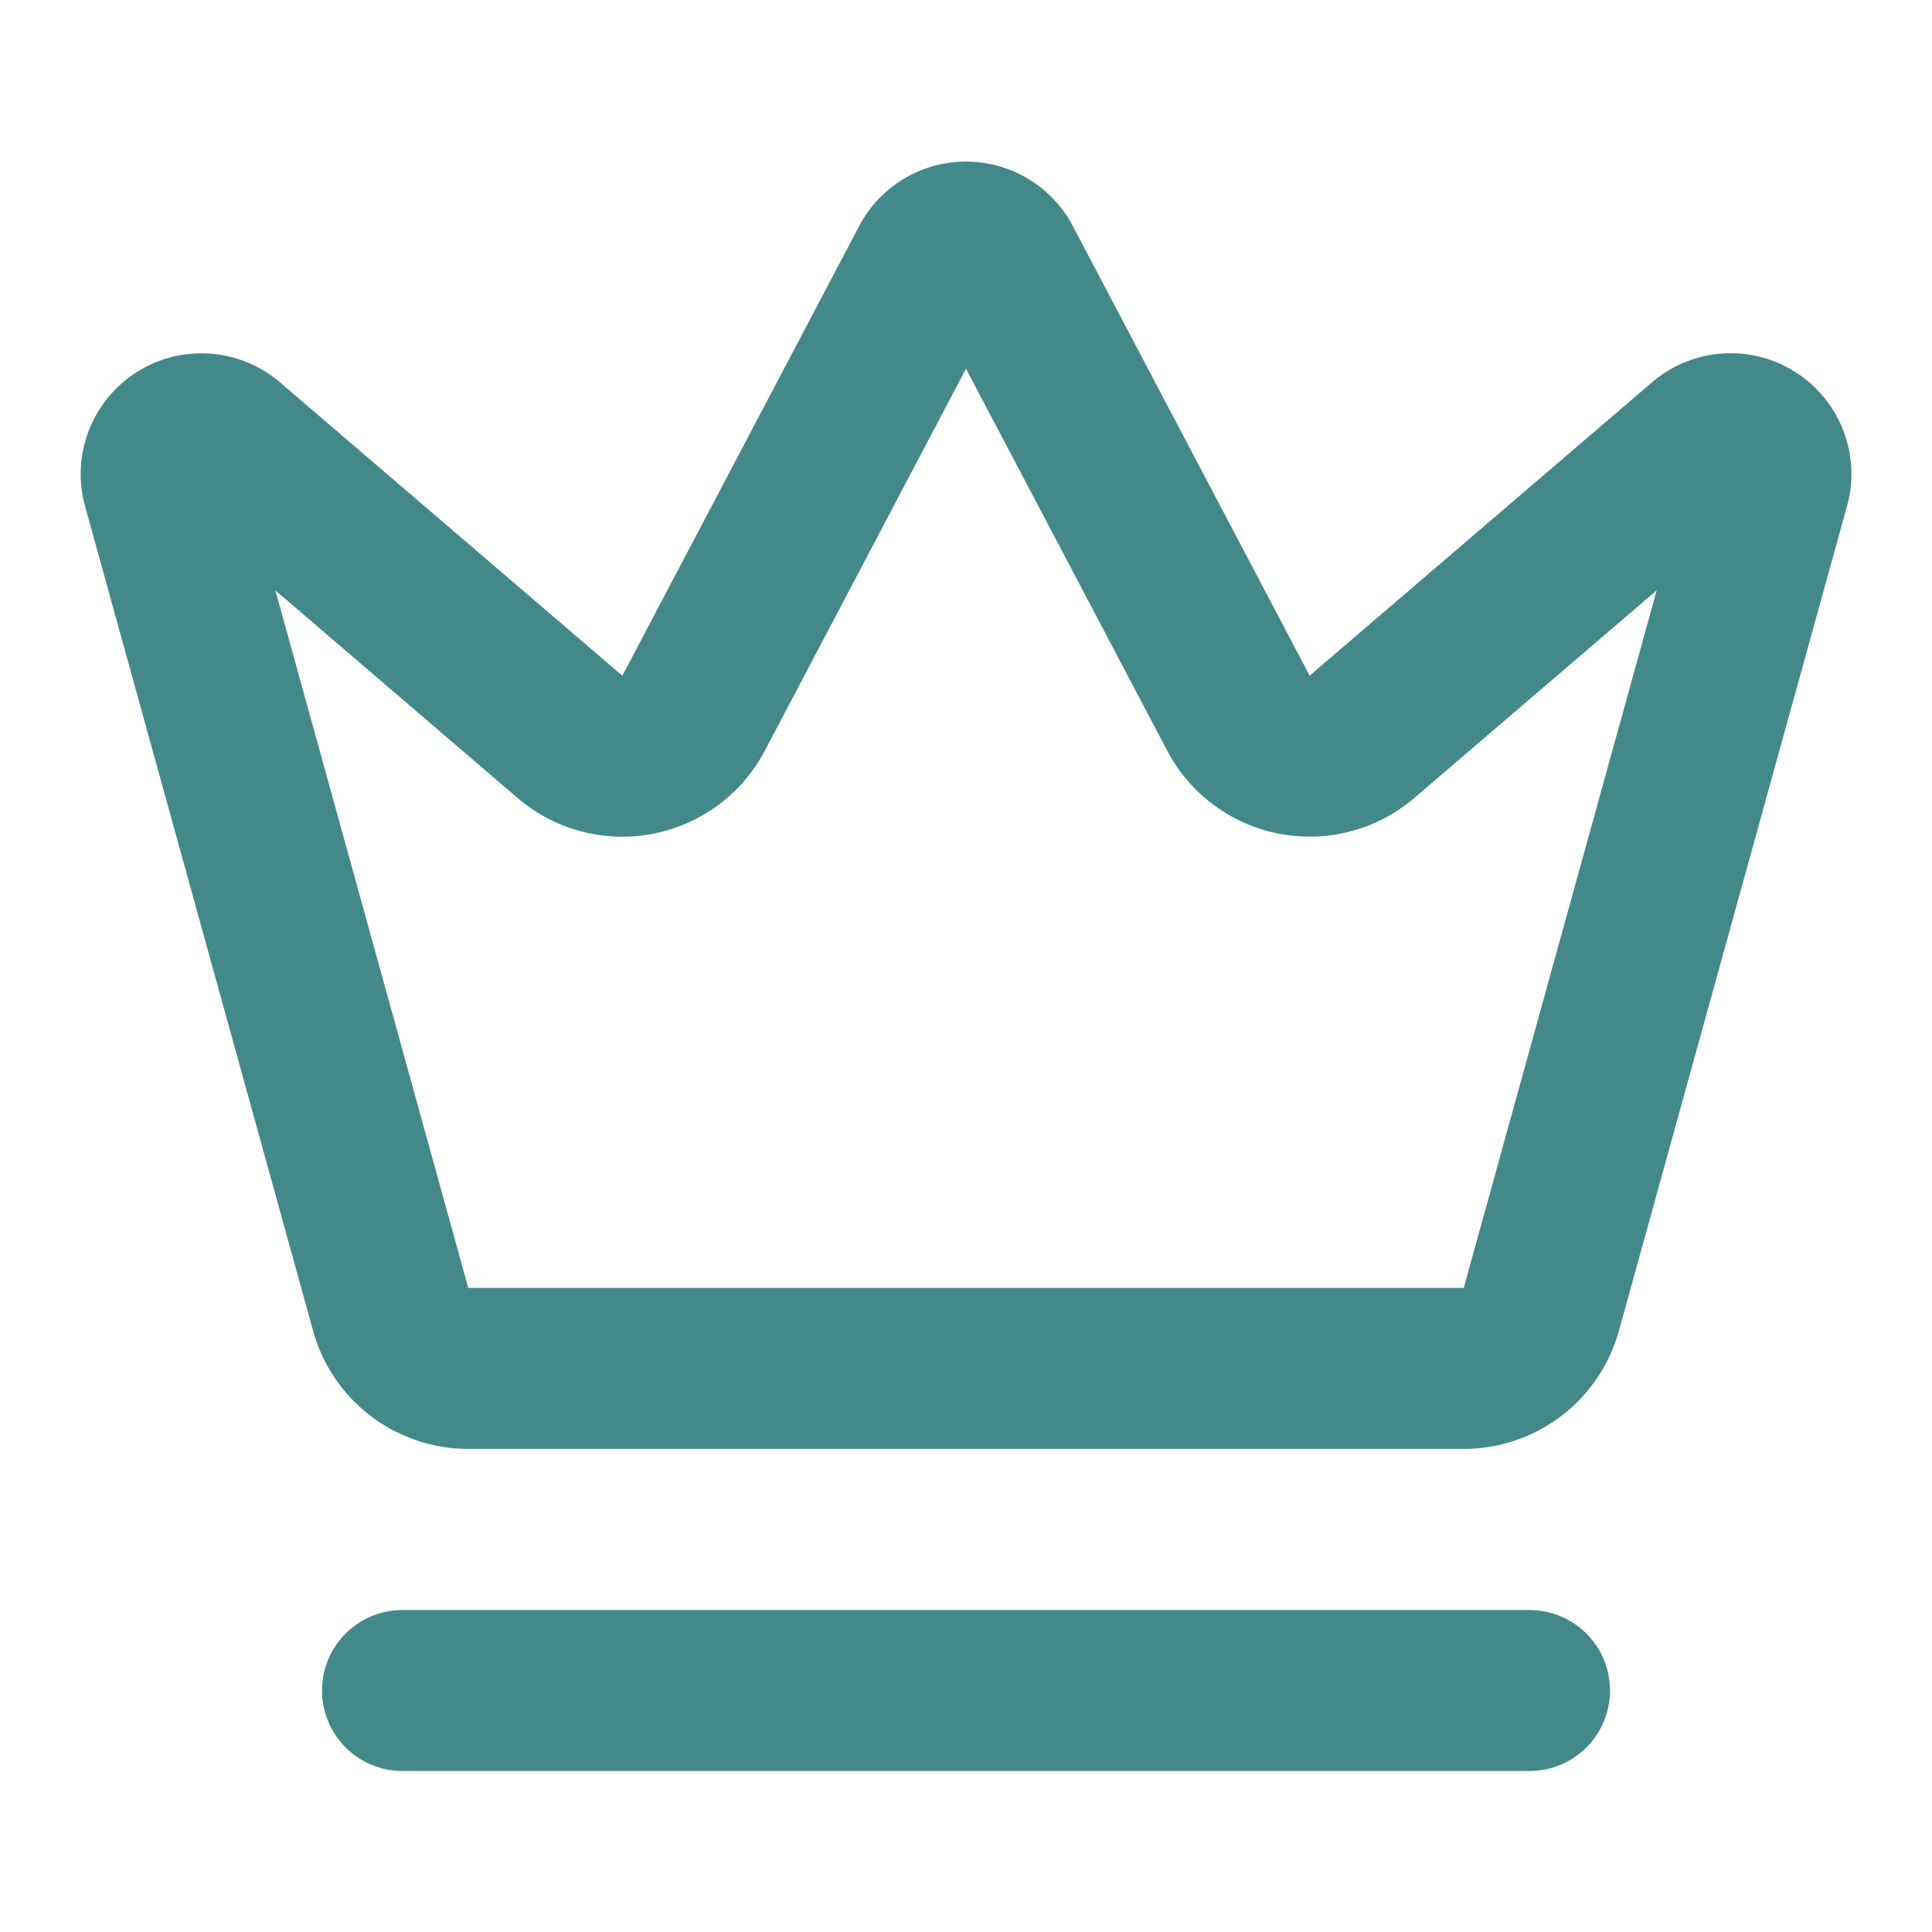 <svg xmlns="http://www.w3.org/2000/svg" width="24" height="24" viewBox="0 0 24 24" fill="none" stroke="#448989" stroke-width="2" stroke-linecap="round" stroke-linejoin="round">
<path d="M11.562 3.266a.5.5 0 0 1 .876 0L15.39 8.87a1 1 0 0 0 1.516.294L21.183 5.5a.5.5 0 0 1 .798.519l-2.834 10.246a1 1 0 0 1-.956.734H5.81a1 1 0 0 1-.957-.734L2.02 6.02a.5.5 0 0 1 .798-.519l4.276 3.664a1 1 0 0 0 1.516-.294z"></path>
<path d="M5 21h14"></path>
</svg>